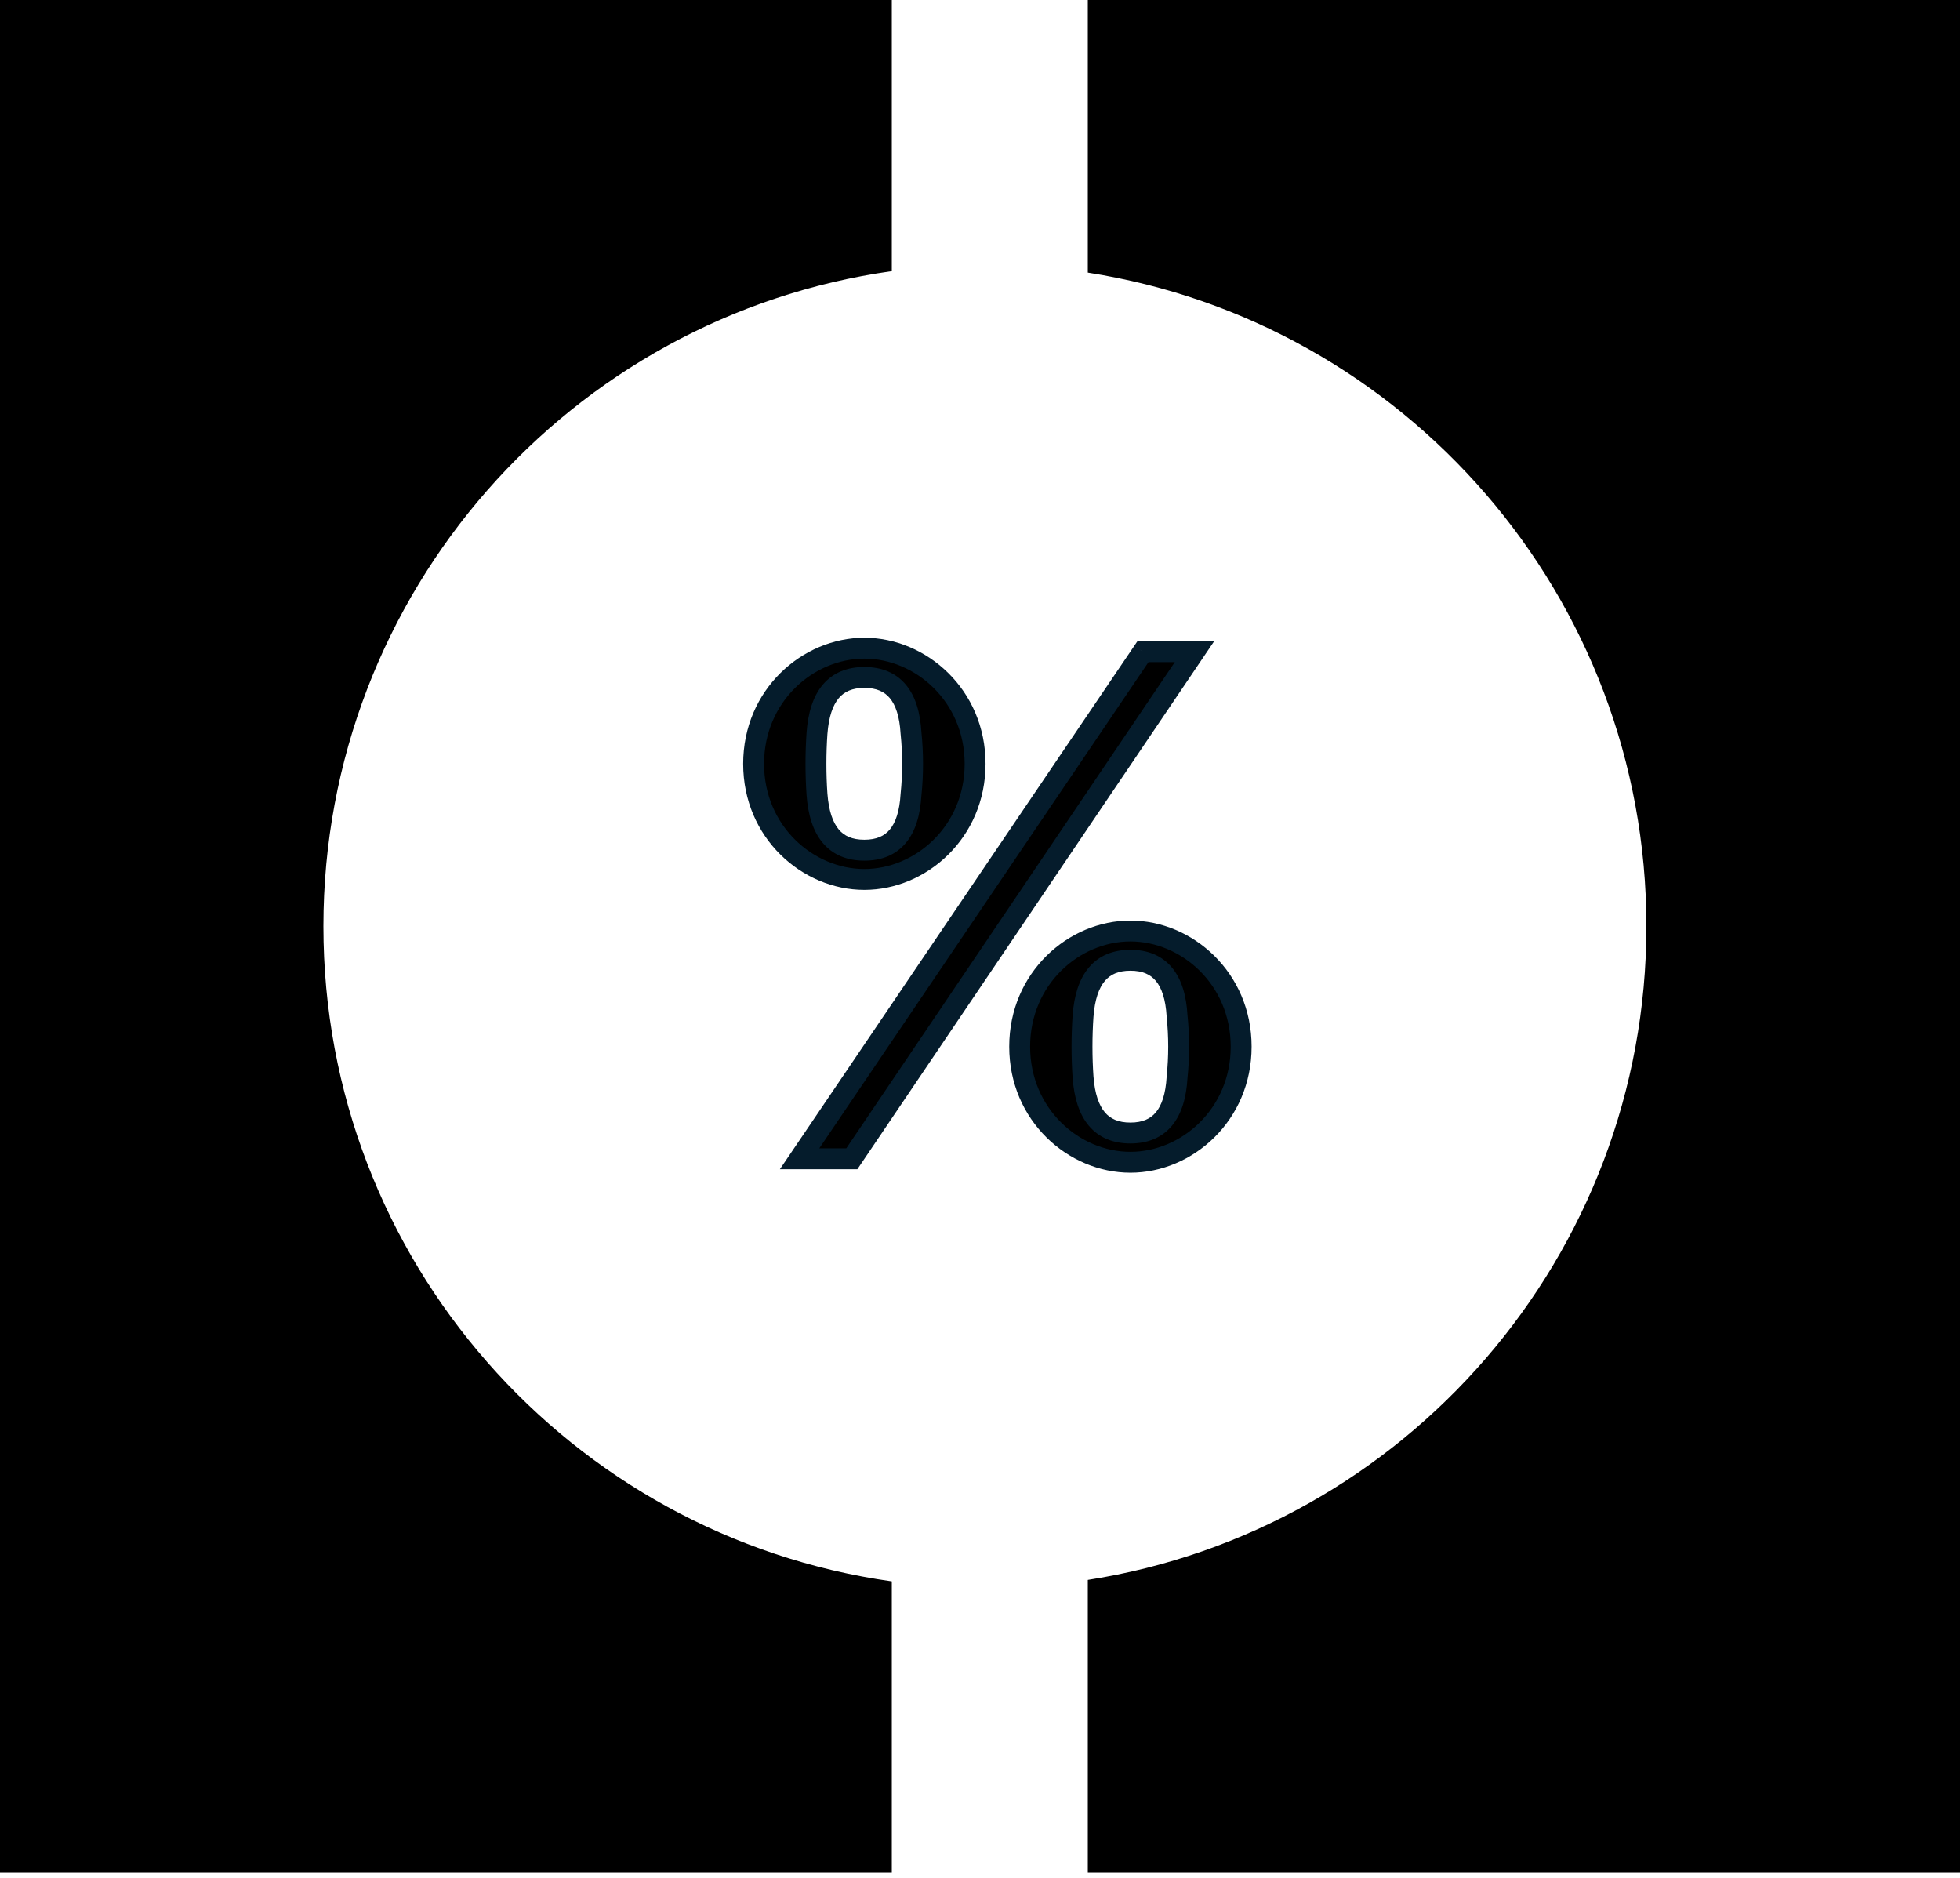 <svg width="166" height="159" viewBox="0 0 166 159" fill="none" xmlns="http://www.w3.org/2000/svg">
<path fill-rule="evenodd" clip-rule="evenodd" d="M75.53 0H0V158.53H75.53V133.909C48.322 130.077 27.39 106.7 27.39 78.435C27.39 50.169 48.322 26.793 75.53 22.96V0ZM92.13 158.53V133.786C118.933 129.6 139.44 106.412 139.44 78.435C139.44 50.458 118.933 27.27 92.13 23.084V0H166V158.53H92.13Z" fill="black"/>
<path d="M63.826 64.68C63.826 58.899 68.427 54.888 73.206 54.888C77.984 54.888 82.585 58.899 82.585 64.68C82.585 70.46 77.984 74.472 73.206 74.472C68.427 74.472 63.826 70.46 63.826 64.68ZM101.166 55.182L72.144 98.126H67.72L96.801 55.182H101.166ZM77.158 67.275C77.335 65.564 77.335 63.795 77.158 62.084C76.981 58.958 75.683 57.365 73.206 57.365C70.728 57.365 69.43 58.958 69.194 62.084C69.076 63.795 69.076 65.564 69.194 67.275C69.43 70.401 70.728 71.994 73.206 71.994C75.683 71.994 76.981 70.401 77.158 67.275ZM86.36 88.629C86.36 82.848 90.961 78.837 95.739 78.837C100.517 78.837 105.118 82.848 105.118 88.629C105.118 94.409 100.517 98.421 95.739 98.421C90.961 98.421 86.36 94.409 86.36 88.629ZM99.691 91.224C99.868 89.513 99.868 87.744 99.691 86.033C99.514 82.907 98.216 81.314 95.739 81.314C93.261 81.314 91.964 82.907 91.728 86.033C91.61 87.744 91.61 89.513 91.728 91.224C91.964 94.35 93.261 95.943 95.739 95.943C98.216 95.943 99.514 94.35 99.691 91.224Z" fill="black"/>
<path d="M101.166 55.182L101.899 55.678L102.832 54.298H101.166V55.182ZM72.144 98.126V99.01H72.614L72.877 98.621L72.144 98.126ZM67.72 98.126L66.987 97.629L66.052 99.01H67.72V98.126ZM96.801 55.182V54.298H96.331L96.068 54.686L96.801 55.182ZM77.158 67.275L76.278 67.184L76.275 67.204L76.274 67.225L77.158 67.275ZM77.158 62.084L76.274 62.134L76.275 62.155L76.278 62.175L77.158 62.084ZM69.194 62.084L68.312 62.017L68.312 62.023L69.194 62.084ZM69.194 67.275L68.312 67.336L68.312 67.342L69.194 67.275ZM99.691 91.224L98.811 91.133L98.809 91.153L98.808 91.174L99.691 91.224ZM99.691 86.033L98.808 86.083L98.809 86.104L98.811 86.124L99.691 86.033ZM91.728 86.033L90.845 85.966L90.845 85.972L91.728 86.033ZM91.728 91.224L90.845 91.285L90.845 91.291L91.728 91.224ZM64.711 64.68C64.711 59.398 68.906 55.772 73.206 55.772V54.003C67.949 54.003 62.942 58.4 62.942 64.68H64.711ZM73.206 55.772C77.505 55.772 81.7 59.398 81.7 64.68H83.469C83.469 58.4 78.462 54.003 73.206 54.003V55.772ZM81.7 64.68C81.7 69.961 77.505 73.587 73.206 73.587V75.356C78.462 75.356 83.469 70.96 83.469 64.68H81.7ZM73.206 73.587C68.906 73.587 64.711 69.961 64.711 64.68H62.942C62.942 70.96 67.949 75.356 73.206 75.356V73.587ZM100.433 54.687L71.411 97.63L72.877 98.621L101.899 55.678L100.433 54.687ZM72.144 97.241H67.72V99.01H72.144V97.241ZM68.452 98.622L97.533 55.679L96.068 54.686L66.987 97.629L68.452 98.622ZM96.801 56.067H101.166V54.298H96.801V56.067ZM78.038 67.366C78.221 65.595 78.221 63.764 78.038 61.993L76.278 62.175C76.448 63.825 76.448 65.534 76.278 67.184L78.038 67.366ZM78.041 62.034C77.947 60.378 77.552 58.981 76.725 57.986C75.867 56.956 74.65 56.48 73.206 56.48V58.25C74.238 58.25 74.909 58.571 75.364 59.118C75.849 59.701 76.191 60.664 76.274 62.134L78.041 62.034ZM73.206 56.48C71.759 56.48 70.546 56.956 69.682 57.983C68.85 58.973 68.437 60.365 68.312 62.017L70.077 62.151C70.188 60.677 70.542 59.71 71.036 59.122C71.5 58.57 72.174 58.25 73.206 58.25V56.48ZM68.312 62.023C68.191 63.774 68.191 65.585 68.312 67.336L70.077 67.214C69.962 65.544 69.962 63.815 70.077 62.145L68.312 62.023ZM68.312 67.342C68.437 68.994 68.85 70.386 69.682 71.376C70.546 72.403 71.759 72.879 73.206 72.879V71.109C72.174 71.109 71.5 70.789 71.036 70.237C70.542 69.649 70.188 68.682 70.077 67.208L68.312 67.342ZM73.206 72.879C74.65 72.879 75.867 72.404 76.725 71.373C77.552 70.378 77.947 68.981 78.041 67.325L76.274 67.225C76.191 68.695 75.849 69.658 75.364 70.241C74.909 70.788 74.238 71.109 73.206 71.109V72.879ZM87.245 88.629C87.245 83.347 91.439 79.721 95.739 79.721V77.952C90.483 77.952 85.475 82.349 85.475 88.629H87.245ZM95.739 79.721C100.039 79.721 104.233 83.347 104.233 88.629H106.003C106.003 82.349 100.995 77.952 95.739 77.952V79.721ZM104.233 88.629C104.233 93.91 100.039 97.536 95.739 97.536V99.305C100.995 99.305 106.003 94.909 106.003 88.629H104.233ZM95.739 97.536C91.439 97.536 87.245 93.91 87.245 88.629H85.475C85.475 94.909 90.483 99.305 95.739 99.305V97.536ZM100.571 91.315C100.754 89.544 100.754 87.713 100.571 85.942L98.811 86.124C98.982 87.774 98.982 89.483 98.811 91.133L100.571 91.315ZM100.574 85.983C100.481 84.327 100.085 82.93 99.258 81.935C98.4 80.904 97.184 80.429 95.739 80.429V82.199C96.771 82.199 97.442 82.52 97.897 83.067C98.382 83.65 98.724 84.613 98.808 86.083L100.574 85.983ZM95.739 80.429C94.293 80.429 93.079 80.905 92.216 81.932C91.383 82.922 90.97 84.314 90.845 85.966L92.61 86.1C92.721 84.626 93.075 83.659 93.57 83.071C94.034 82.519 94.708 82.199 95.739 82.199V80.429ZM90.845 85.972C90.724 87.723 90.724 89.534 90.845 91.285L92.61 91.163C92.495 89.493 92.495 87.764 92.61 86.094L90.845 85.972ZM90.845 91.291C90.97 92.943 91.383 94.335 92.216 95.326C93.079 96.352 94.293 96.828 95.739 96.828V95.058C94.708 95.058 94.034 94.738 93.57 94.186C93.075 93.598 92.721 92.631 92.61 91.157L90.845 91.291ZM95.739 96.828C97.184 96.828 98.4 96.353 99.258 95.322C100.085 94.327 100.481 92.93 100.574 91.274L98.808 91.174C98.724 92.645 98.382 93.607 97.897 94.19C97.442 94.737 96.771 95.058 95.739 95.058V96.828Z" fill="#051C2C"/>
</svg>

